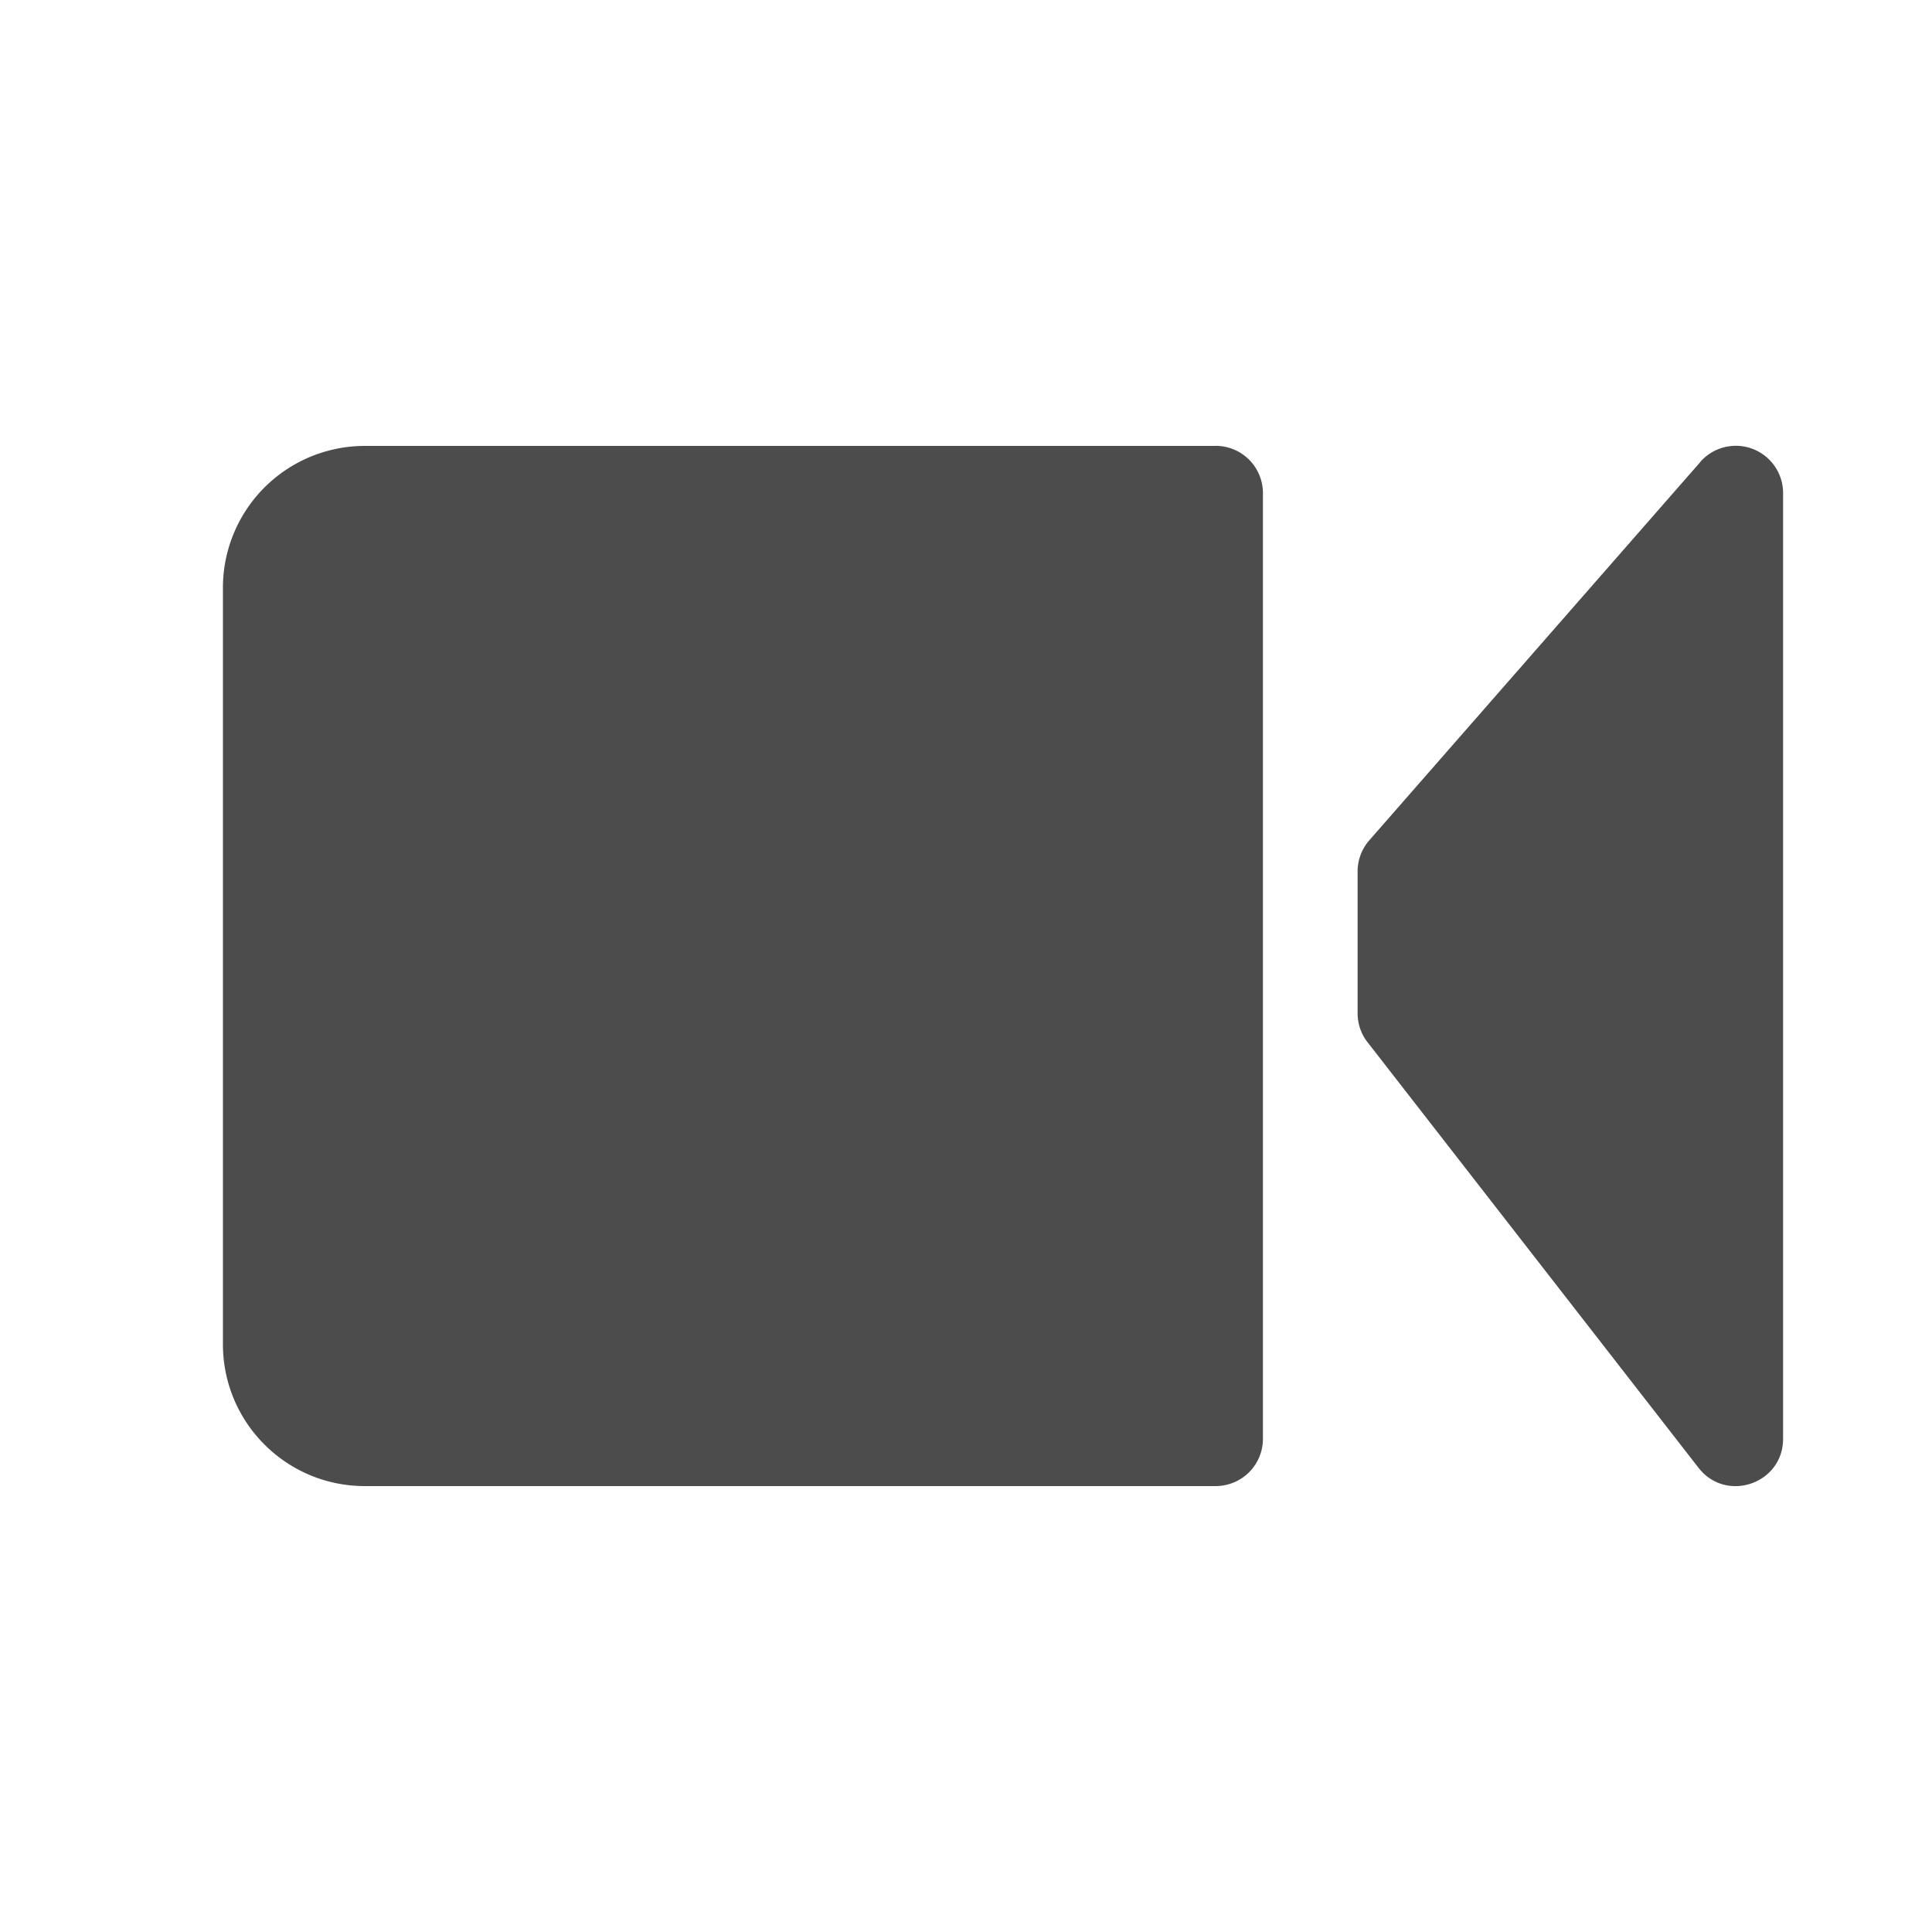 <svg xmlns="http://www.w3.org/2000/svg" width="26" height="26"><g fill="none" fill-rule="evenodd"><path d="M0 0h26v26H0z"/><path fill="#4c4c4c" fill-rule="nonzero" d="M16.361 6.001H4.91A1.909 1.909 0 0 0 3 7.91v10.18c0 1.054.854 1.909 1.909 1.909H16.36a.636.636 0 0 0 .636-.637V6.638A.636.636 0 0 0 16.361 6zm6.52.218-4.454 5.09a.636.636 0 0 0-.157.419v1.908c0 .142.047.28.134.39l4.454 5.727c.372.478 1.138.215 1.138-.39V6.637a.636.636 0 0 0-1.115-.42z"/></g></svg>